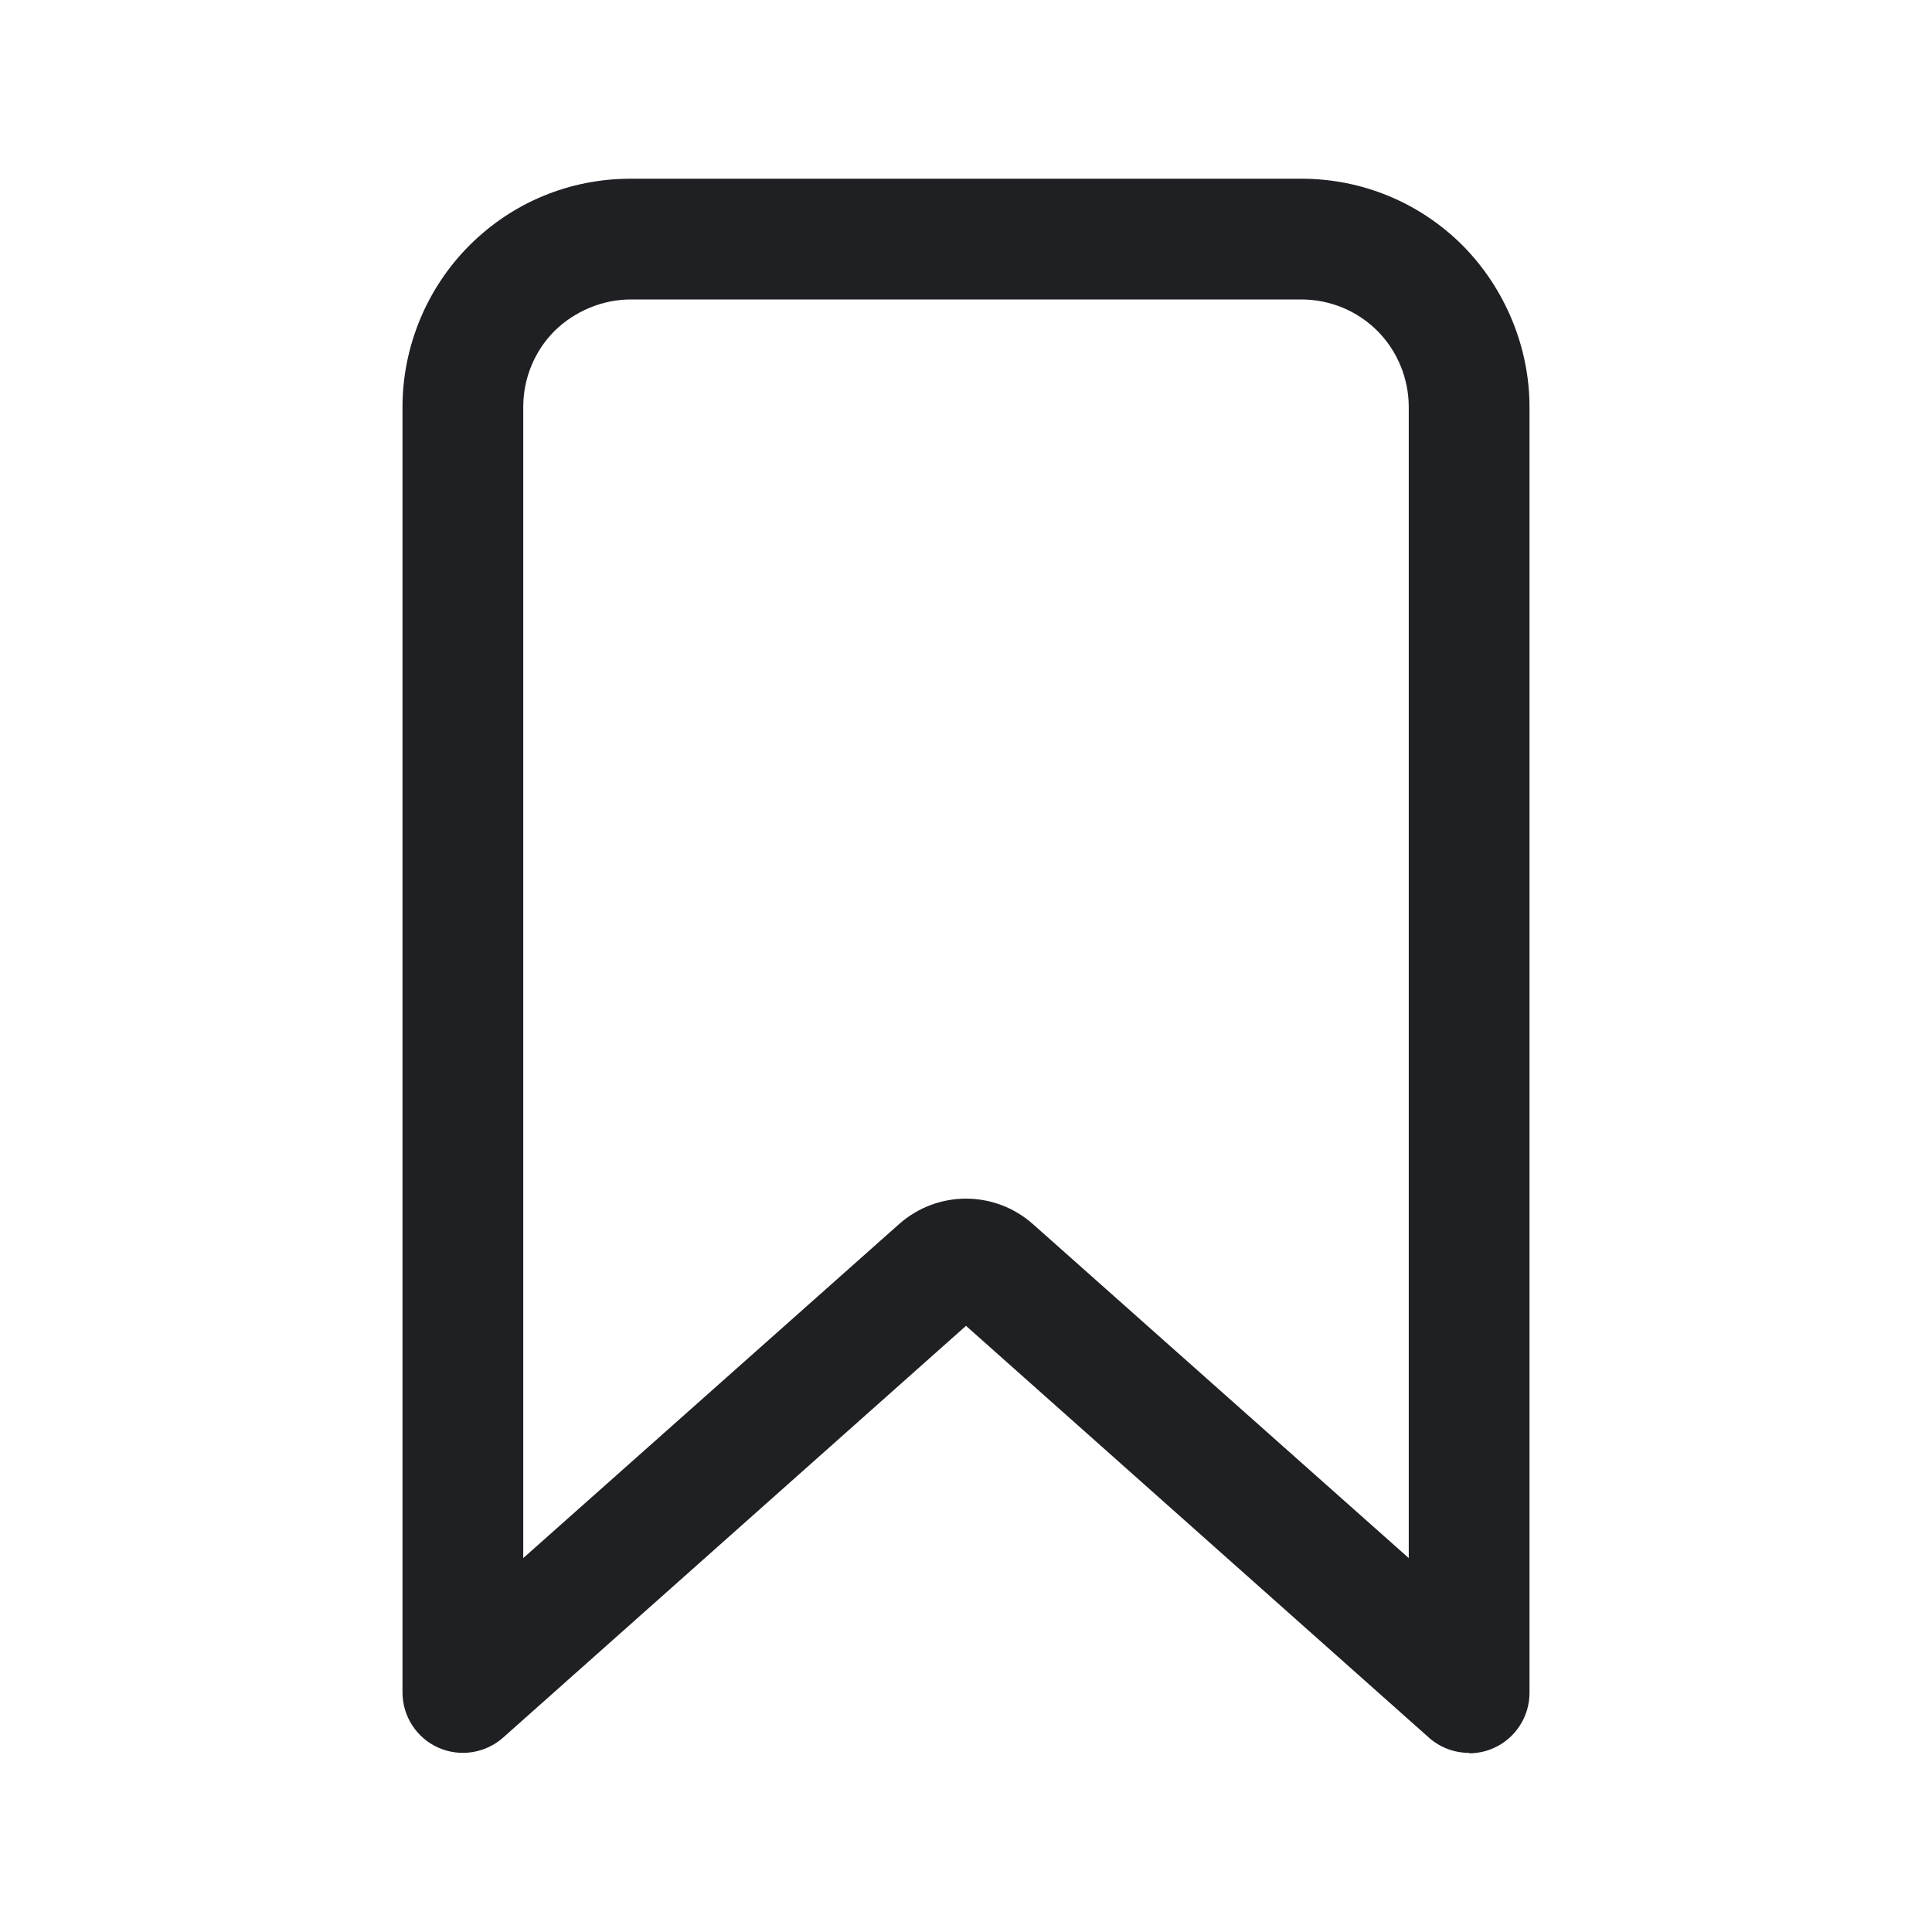 <svg width="48" height="48" viewBox="0 0 48 48" fill="none" xmlns="http://www.w3.org/2000/svg">
<path d="M36.5 43.55C36.14 43.55 35.78 43.42 35.5 43.17L24 32.94L12.5 43.17C12.06 43.56 11.43 43.66 10.89 43.42C10.35 43.18 10 42.64 10 42.05V10.11C10 8.62 10.6 7.16 11.66 6.1C12.73 5.03 14.15 4.44 15.67 4.44H32.33C33.84 4.44 35.27 5.03 36.34 6.1C37.39 7.16 38 8.62 38 10.11V42.06C38 42.65 37.65 43.19 37.11 43.43C36.91 43.52 36.7 43.56 36.5 43.56V43.55ZM15.67 7.44C14.97 7.44 14.28 7.73 13.78 8.22C13.28 8.72 13 9.4 13 10.11V38.71L22.34 30.41C23.29 29.57 24.71 29.57 25.66 30.41L35 38.71V10.11C35 9.41 34.72 8.72 34.22 8.22C33.72 7.72 33.04 7.44 32.33 7.44H15.67Z" fill="#1F2024"/>
</svg>
